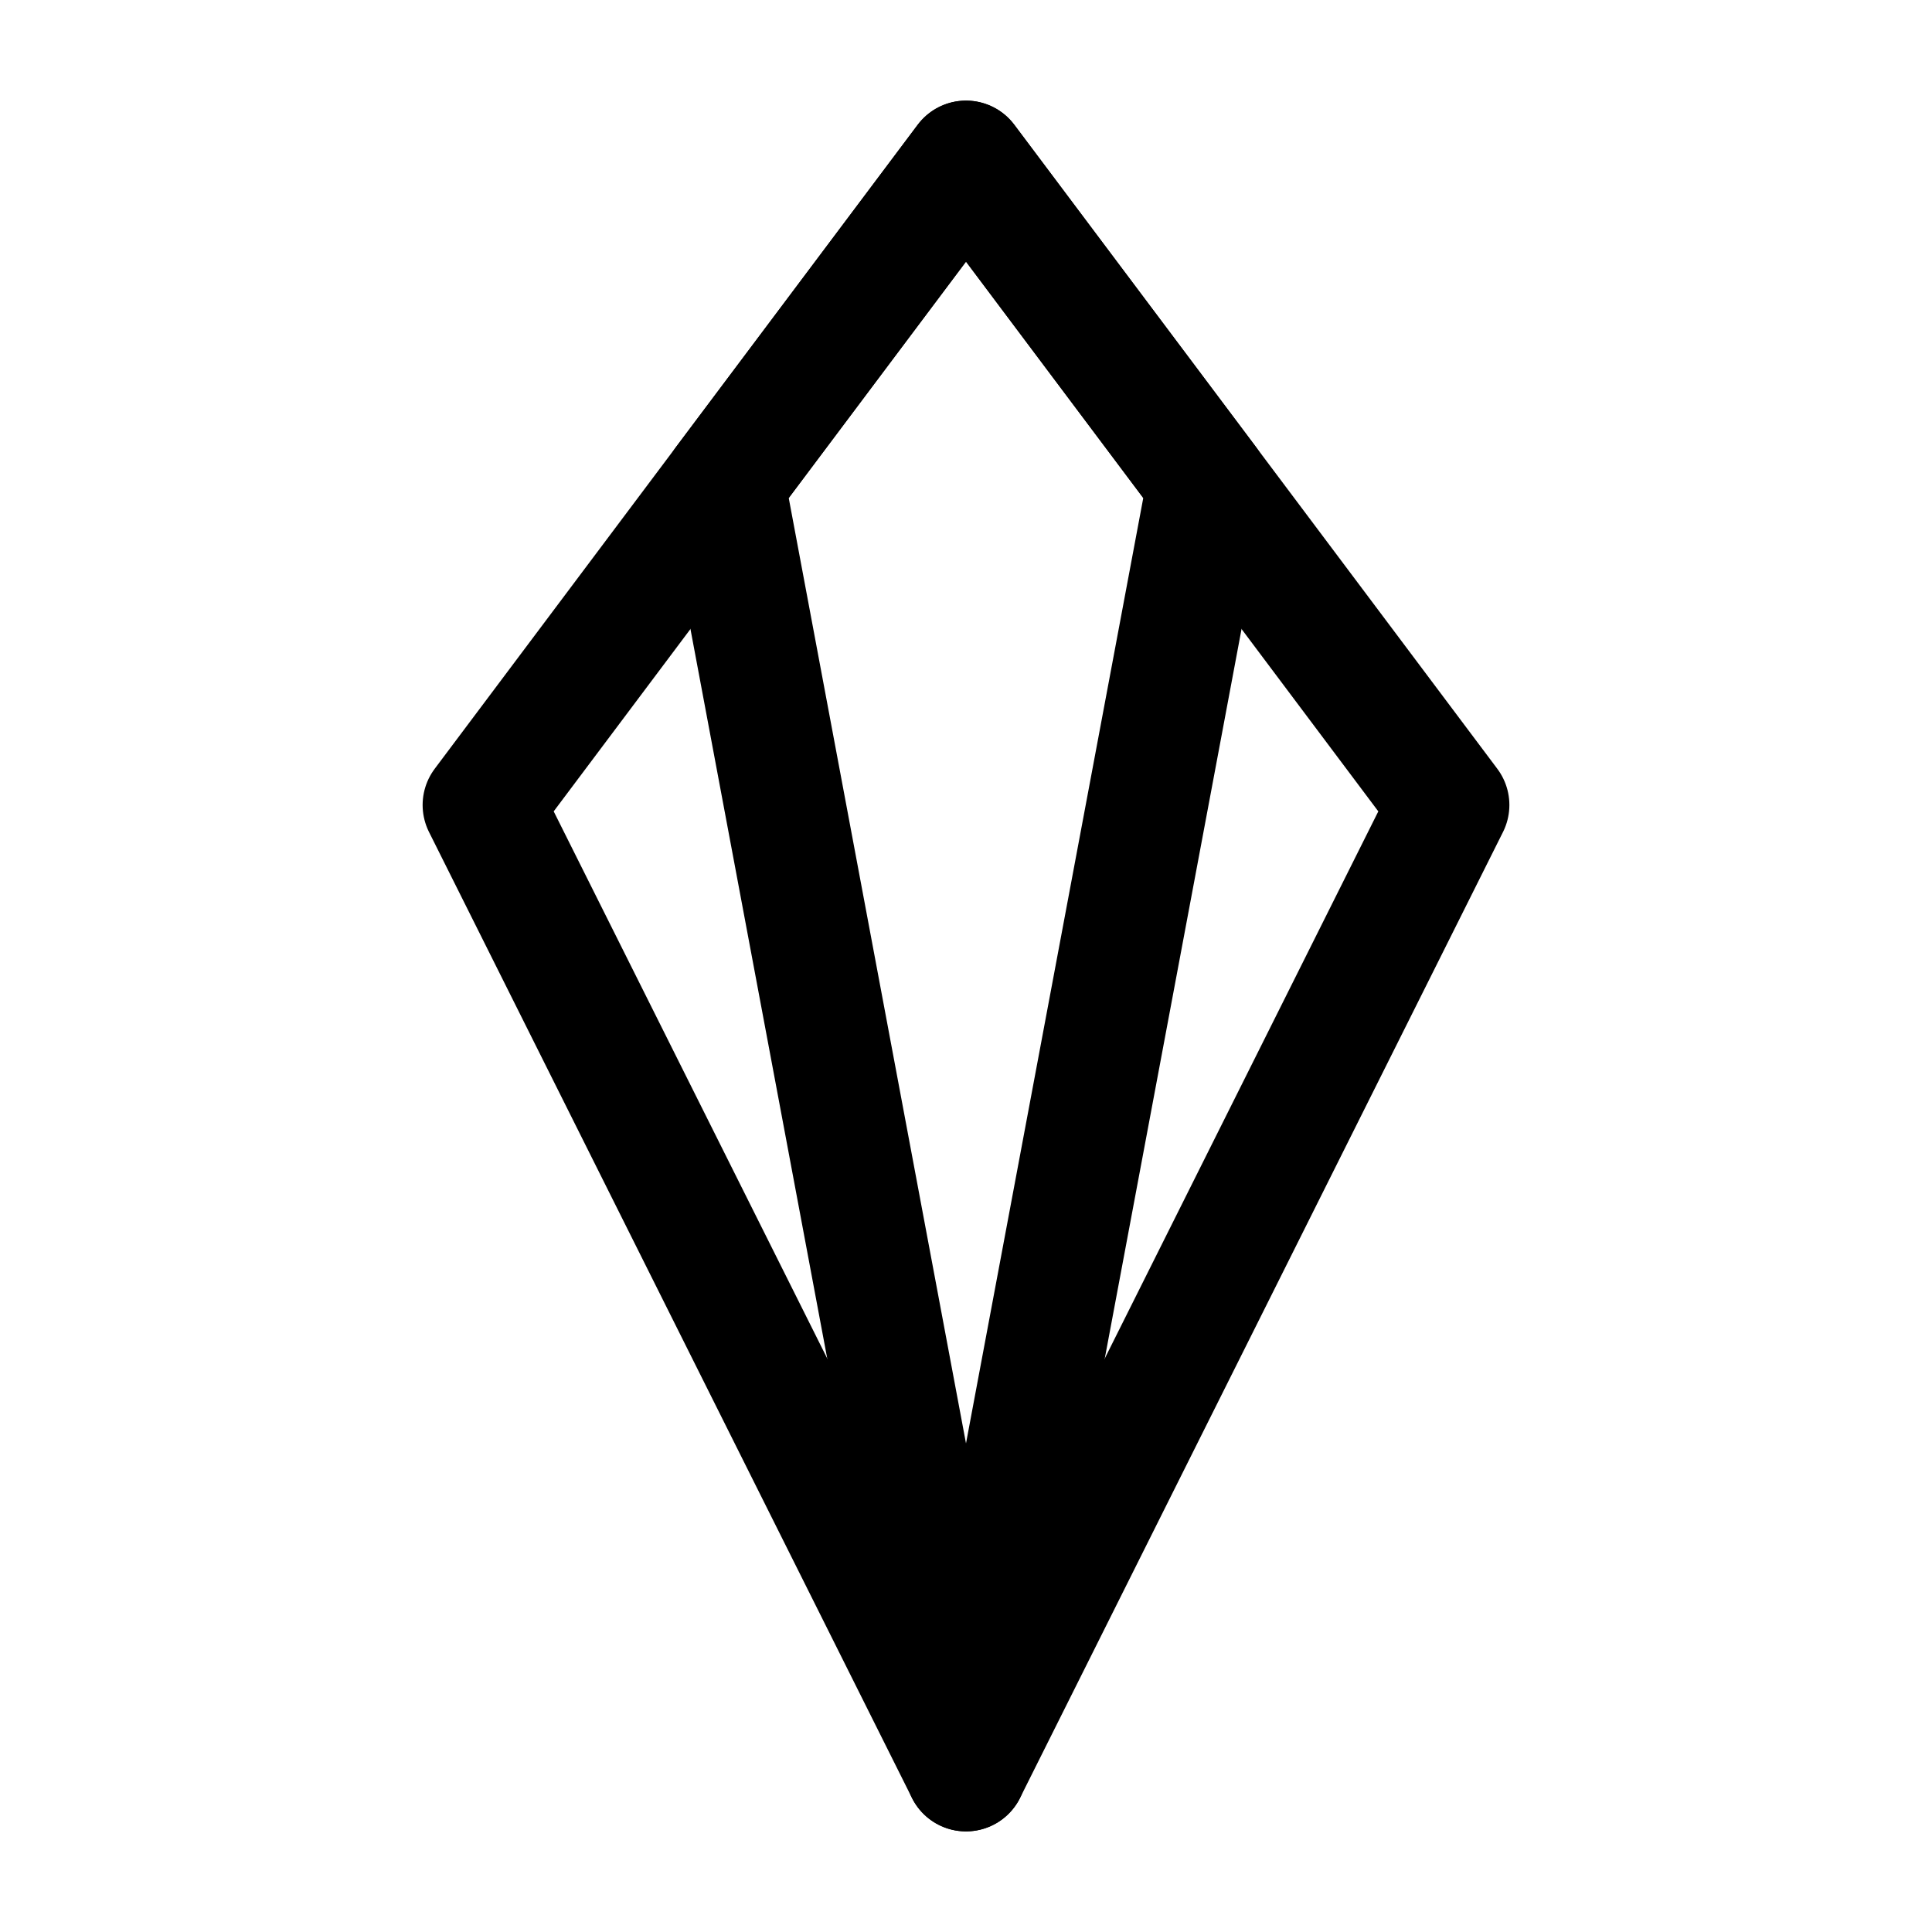 <svg xmlns="http://www.w3.org/2000/svg" width="64" height="64" viewBox="0 0 24 24" fill="none" stroke="currentColor" stroke-width="1.5" stroke-linecap="round" stroke-linejoin="round">
  <path d="M12 2 L15 6 L12 22 L9 6 Z"></path>
  <path d="M12 2 L6 10 L12 22 L18 10 Z"></path>
</svg>
